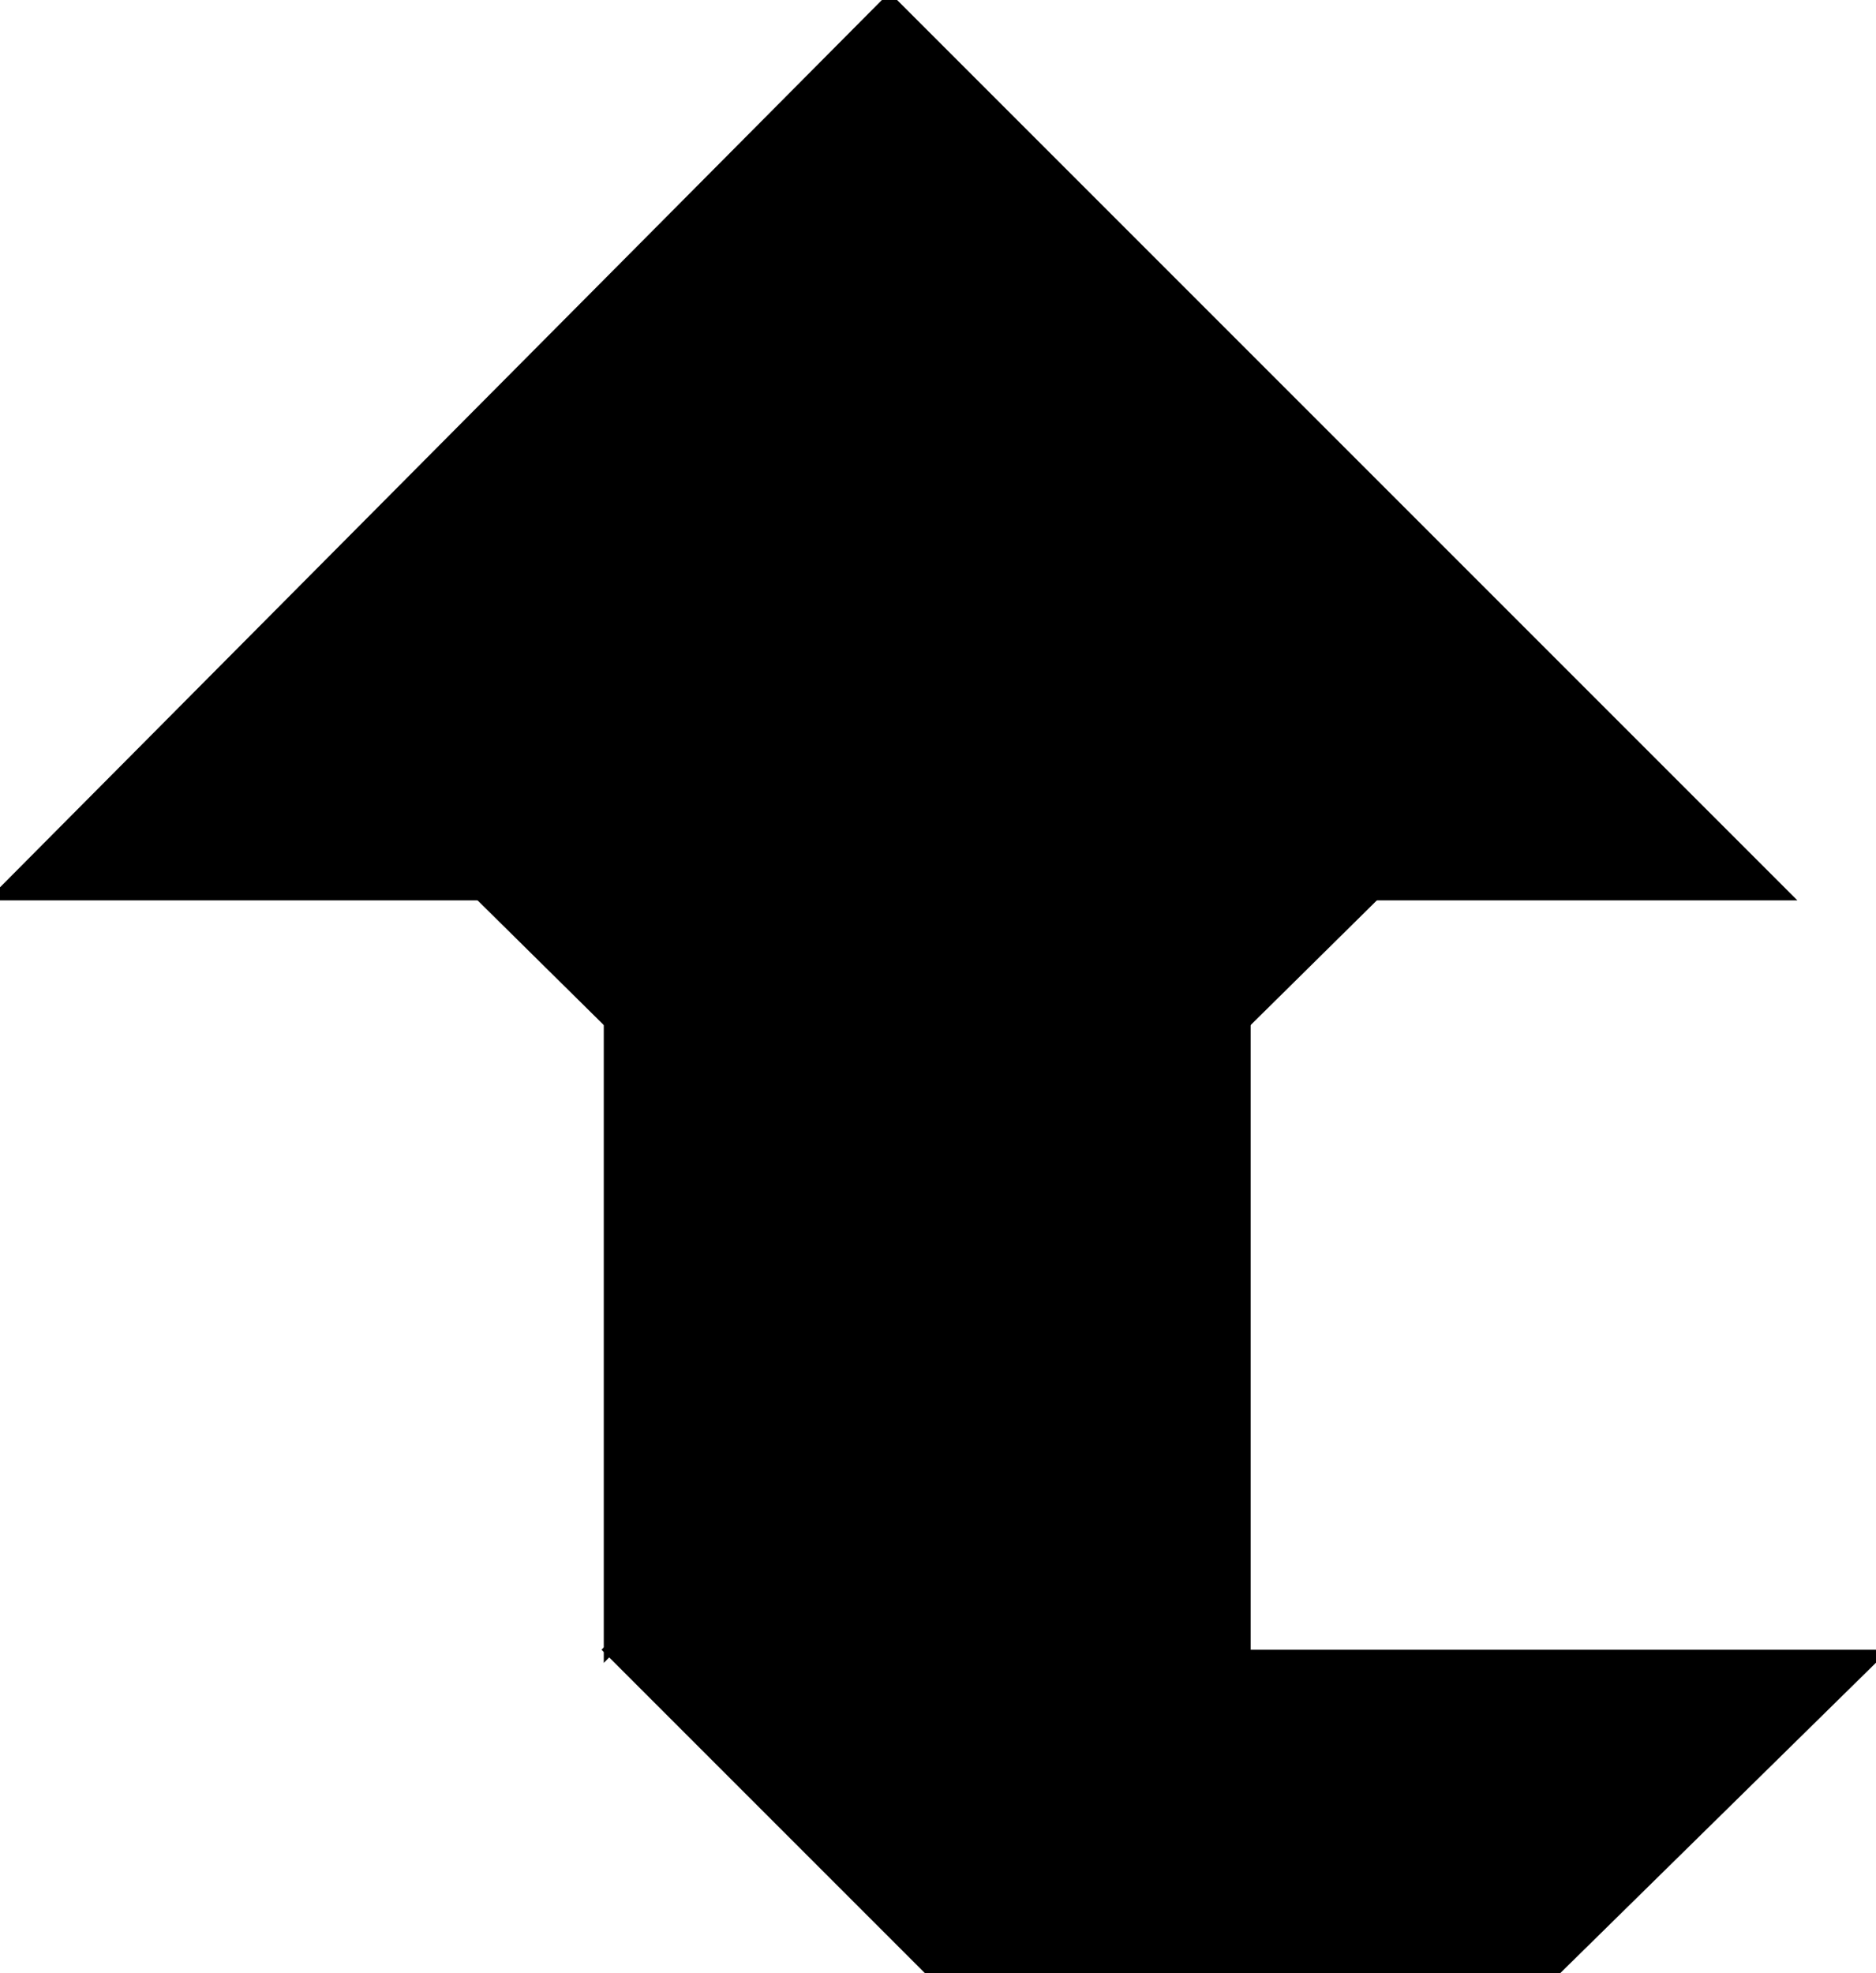 <?xml version="1.0" encoding="utf-8"?>
<svg baseProfile="full" height="100%" version="1.1" viewBox="0 0 348.0 366.0" width="100%" xmlns="http://www.w3.org/2000/svg" xmlns:ev="http://www.w3.org/2001/xml-events" xmlns:xlink="http://www.w3.org/1999/xlink"><defs/><polygon fill="black" id="1" points="173.0,366.0 231.0,307.0 172.0,248.0 113.0,306.0" stroke="black" stroke-width="2"/><polygon fill="black" id="2" points="173.0,366.0 231.0,307.0 348.0,307.0 289.0,365.0" stroke="black" stroke-width="2"/><polygon fill="black" id="3" points="113.0,306.0 171.0,247.0 113.0,189.0" stroke="black" stroke-width="2"/><polygon fill="black" id="4" points="231.0,307.0 172.0,248.0 231.0,190.0" stroke="black" stroke-width="2"/><polygon fill="black" id="5" points="172.0,248.0 255.0,166.0 89.0,166.0" stroke="black" stroke-width="2"/><polygon fill="black" id="6" points="165.0,166.0 0.0,166.0 165.0,0.0" stroke="black" stroke-width="2"/><polygon fill="black" id="7" points="165.0,166.0 331.0,166.0 165.0,0.0" stroke="black" stroke-width="2"/></svg>
